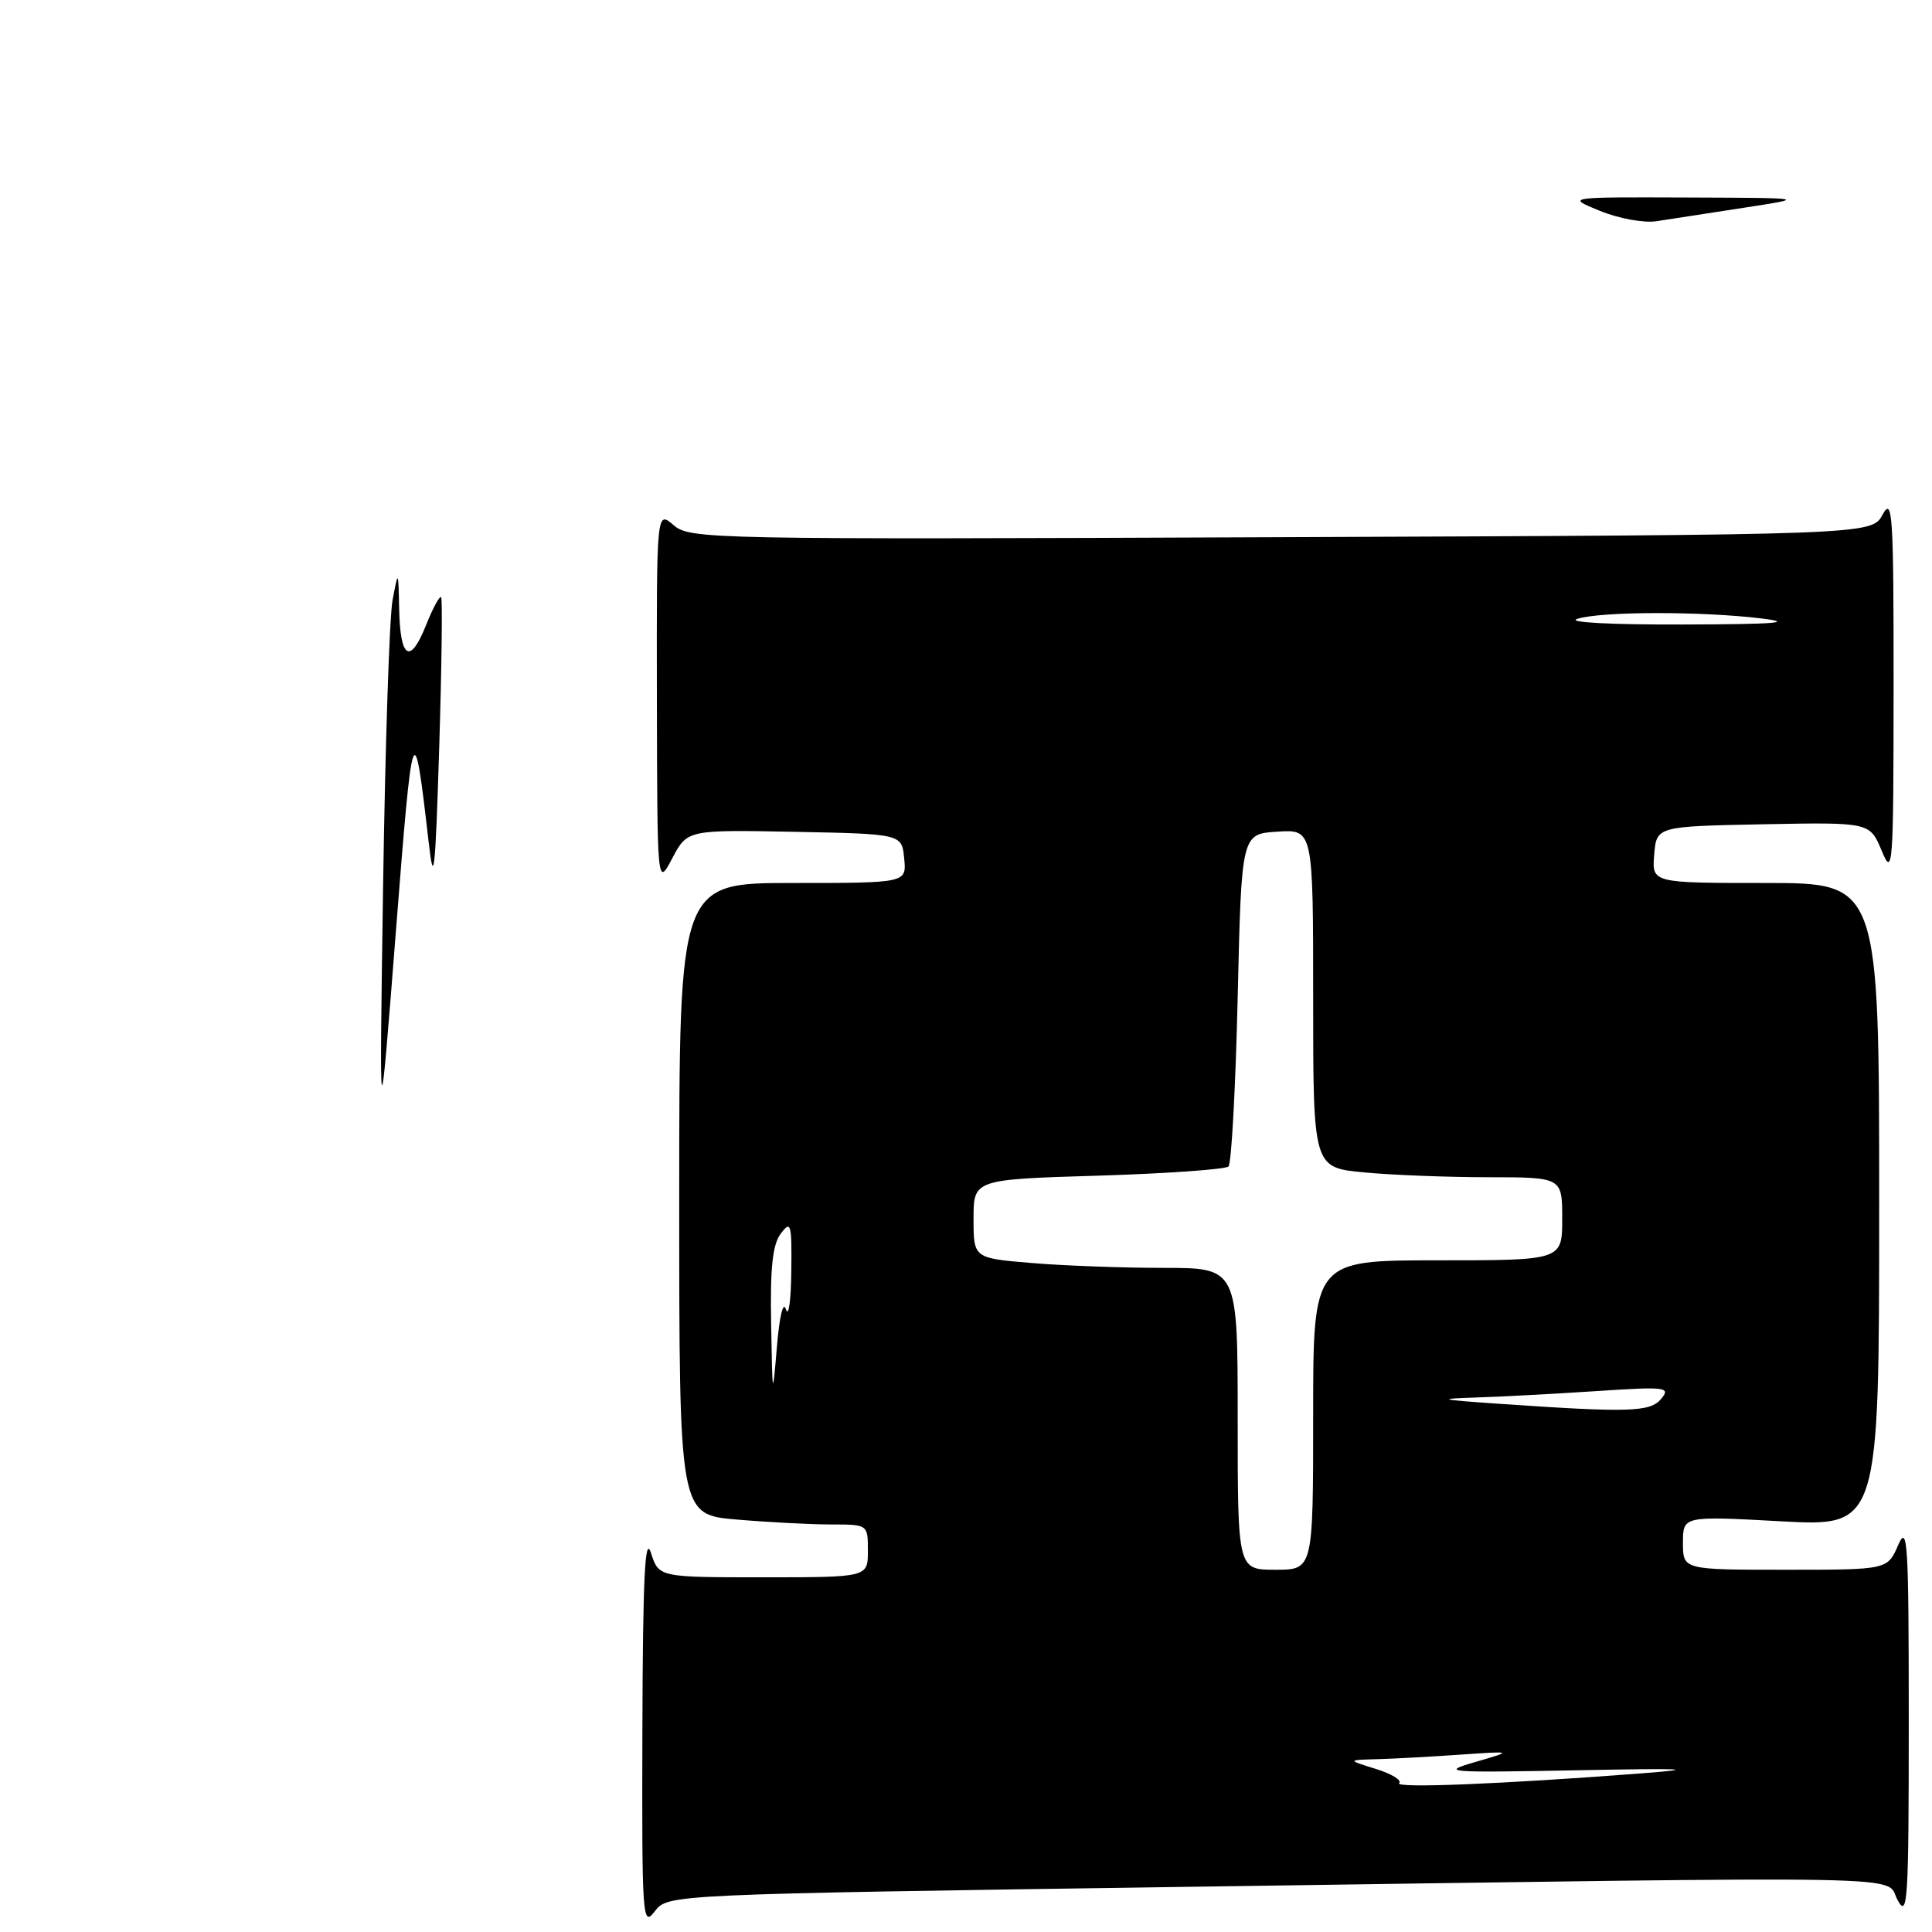<?xml version="1.0" encoding="UTF-8" standalone="no"?>
<!DOCTYPE svg PUBLIC "-//W3C//DTD SVG 1.1//EN" "http://www.w3.org/Graphics/SVG/1.1/DTD/svg11.dtd" >
<svg xmlns="http://www.w3.org/2000/svg" xmlns:xlink="http://www.w3.org/1999/xlink" version="1.1" viewBox="0 0 256 256">
 <g >
 <path fill="currentColor"
d=" M 157.00 250.02 C 256.96 248.58 249.63 248.44 251.43 251.75 C 252.78 254.25 252.92 252.05 252.92 228.00 C 252.92 204.31 252.77 201.84 251.51 204.75 C 250.10 208.00 250.10 208.00 236.55 208.00 C 223.00 208.00 223.00 208.00 223.00 204.43 C 223.00 200.87 223.00 200.87 236.00 201.58 C 249.00 202.28 249.00 202.28 249.00 159.64 C 249.00 117.00 249.00 117.00 233.94 117.00 C 218.88 117.00 218.88 117.00 219.19 113.25 C 219.50 109.50 219.50 109.50 233.63 109.22 C 247.76 108.95 247.76 108.95 249.33 112.72 C 250.81 116.29 250.90 115.09 250.91 91.00 C 250.92 68.11 250.77 65.77 249.46 68.18 C 248.01 70.87 248.01 70.87 169.75 71.18 C 93.73 71.49 91.44 71.45 89.25 69.58 C 87.00 67.65 87.00 67.65 87.04 92.58 C 87.09 117.50 87.09 117.50 89.08 113.72 C 91.08 109.95 91.08 109.95 105.29 110.22 C 119.50 110.50 119.50 110.50 119.81 113.75 C 120.13 117.00 120.13 117.00 105.06 117.00 C 90.00 117.00 90.00 117.00 90.00 158.85 C 90.00 200.71 90.00 200.71 97.65 201.35 C 101.86 201.71 107.48 202.00 110.15 202.00 C 115.00 202.00 115.00 202.00 115.00 205.50 C 115.00 209.00 115.00 209.00 101.14 209.00 C 87.29 209.00 87.29 209.00 86.25 205.75 C 85.46 203.31 85.18 209.11 85.12 229.00 C 85.05 254.31 85.12 255.40 86.77 253.25 C 88.50 251.01 88.50 251.01 157.00 250.02 Z  M 50.76 117.50 C 51.04 98.80 51.60 81.70 52.02 79.50 C 52.78 75.50 52.78 75.50 52.89 80.69 C 53.03 87.31 54.34 88.11 56.44 82.87 C 57.34 80.60 58.25 78.92 58.45 79.13 C 58.64 79.33 58.53 88.28 58.20 99.00 C 57.67 115.92 57.48 117.57 56.79 111.50 C 54.83 94.47 54.69 94.88 52.45 123.50 C 50.26 151.50 50.26 151.50 50.76 117.50 Z  M 212.00 27.94 C 207.50 26.11 207.50 26.11 223.50 26.17 C 239.50 26.23 239.50 26.23 231.00 27.54 C 226.32 28.26 221.15 29.06 219.50 29.31 C 217.84 29.57 214.49 28.96 212.00 27.94 Z  M 185.40 236.27 C 185.78 235.88 184.39 235.04 182.30 234.39 C 178.50 233.21 178.50 233.21 182.50 233.10 C 184.70 233.04 189.65 232.77 193.50 232.50 C 200.50 232.02 200.50 232.02 195.50 233.47 C 190.78 234.84 191.52 234.90 209.00 234.57 C 223.35 234.29 225.26 234.38 217.50 234.98 C 198.99 236.40 184.69 236.98 185.40 236.27 Z  M 164.00 188.00 C 164.00 168.00 164.00 168.00 154.15 168.00 C 148.73 168.00 140.86 167.71 136.65 167.35 C 129.00 166.71 129.00 166.71 129.00 161.49 C 129.00 156.28 129.00 156.28 145.53 155.78 C 154.62 155.50 162.38 154.95 162.78 154.56 C 163.18 154.16 163.72 144.08 164.00 132.17 C 164.50 110.50 164.50 110.50 169.25 110.20 C 174.00 109.89 174.00 109.89 174.00 132.30 C 174.00 154.71 174.00 154.71 180.75 155.35 C 184.46 155.70 191.89 155.99 197.25 155.99 C 207.00 156.00 207.00 156.00 207.00 161.50 C 207.00 167.00 207.00 167.00 190.50 167.00 C 174.00 167.00 174.00 167.00 174.00 187.50 C 174.00 208.00 174.00 208.00 169.00 208.00 C 164.00 208.00 164.00 208.00 164.00 188.00 Z  M 198.50 186.00 C 190.68 185.46 190.29 185.35 195.50 185.18 C 198.80 185.08 206.00 184.69 211.50 184.33 C 220.75 183.72 221.40 183.80 220.13 185.34 C 218.66 187.12 215.93 187.20 198.50 186.00 Z  M 102.18 175.44 C 102.04 167.93 102.37 164.89 103.47 163.44 C 104.80 161.68 104.93 162.14 104.85 168.50 C 104.81 172.35 104.49 174.60 104.14 173.50 C 103.78 172.33 103.28 174.40 102.94 178.50 C 102.37 185.33 102.35 185.25 102.18 175.44 Z  M 209.00 82.00 C 212.13 81.00 225.56 80.98 233.50 81.96 C 237.91 82.51 235.12 82.72 223.00 82.75 C 213.40 82.78 207.54 82.47 209.00 82.00 Z "/>
</g>
</svg>